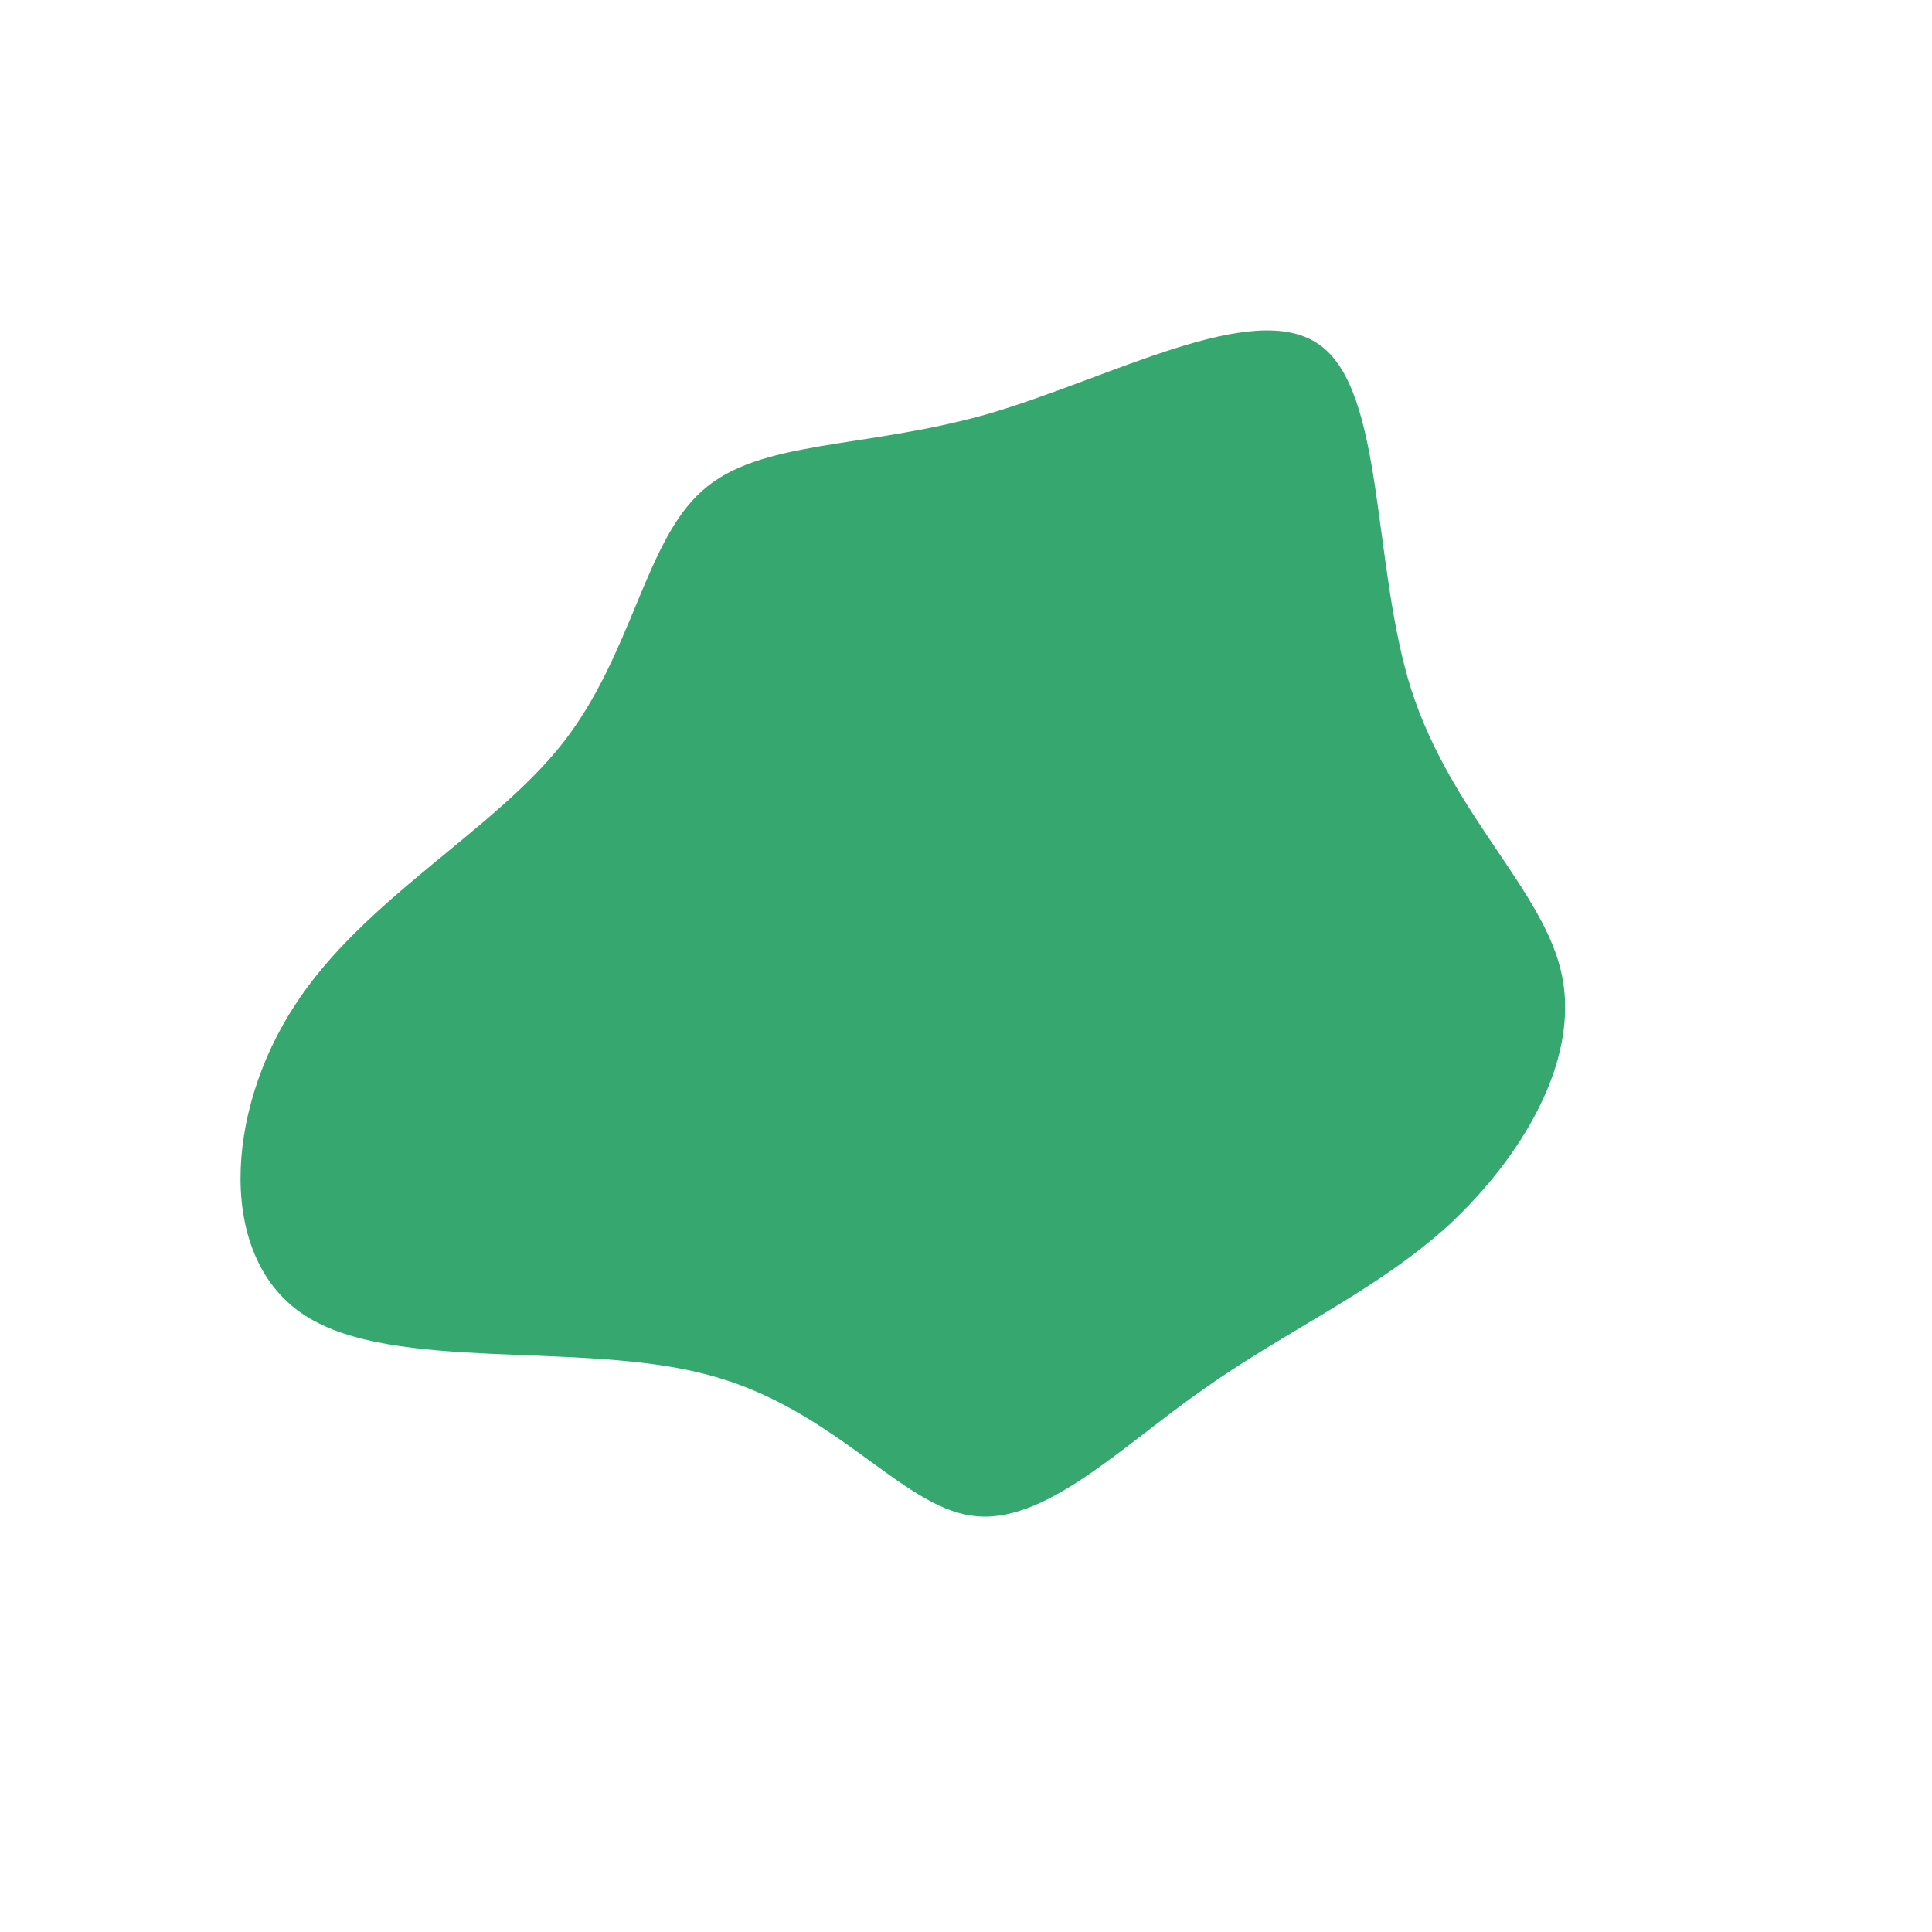 <?xml version="1.0" encoding="utf-8"?>
<!-- Generator: Adobe Illustrator 26.2.1, SVG Export Plug-In . SVG Version: 6.00 Build 0)  -->
<svg version="1.1" id="Ebene_1" xmlns="http://www.w3.org/2000/svg" xmlns:xlink="http://www.w3.org/1999/xlink" x="0px" y="0px"
	 viewBox="0 0 200 200" style="enable-background:new 0 0 200 200;" xml:space="preserve">
<style type="text/css">
	.st0{fill:#36A76F;}
</style>
<path class="st0" d="M136.6,35.7c6.8,4.8,5.4,22.8,9.5,35.7c4.2,13,13.8,20.8,15.6,29.6c1.8,8.9-4.2,18.8-11.7,25.8
	c-7.6,6.9-16.8,10.9-25.4,17c-8.6,6-16.6,14.2-24,13.1c-7.4-1-14.3-11.2-27.4-14.6c-13.1-3.5-32.4-0.2-41.6-6.1
	c-9.2-5.9-8.3-21.1-1.1-32.1c7.1-11,20.4-17.9,27.7-27.1c7.3-9.3,8.5-20.9,14.5-26.2c5.9-5.3,16.6-4.3,29.4-7.9
	C114.9,39.2,129.8,30.8,136.6,35.7z"/>
</svg>
